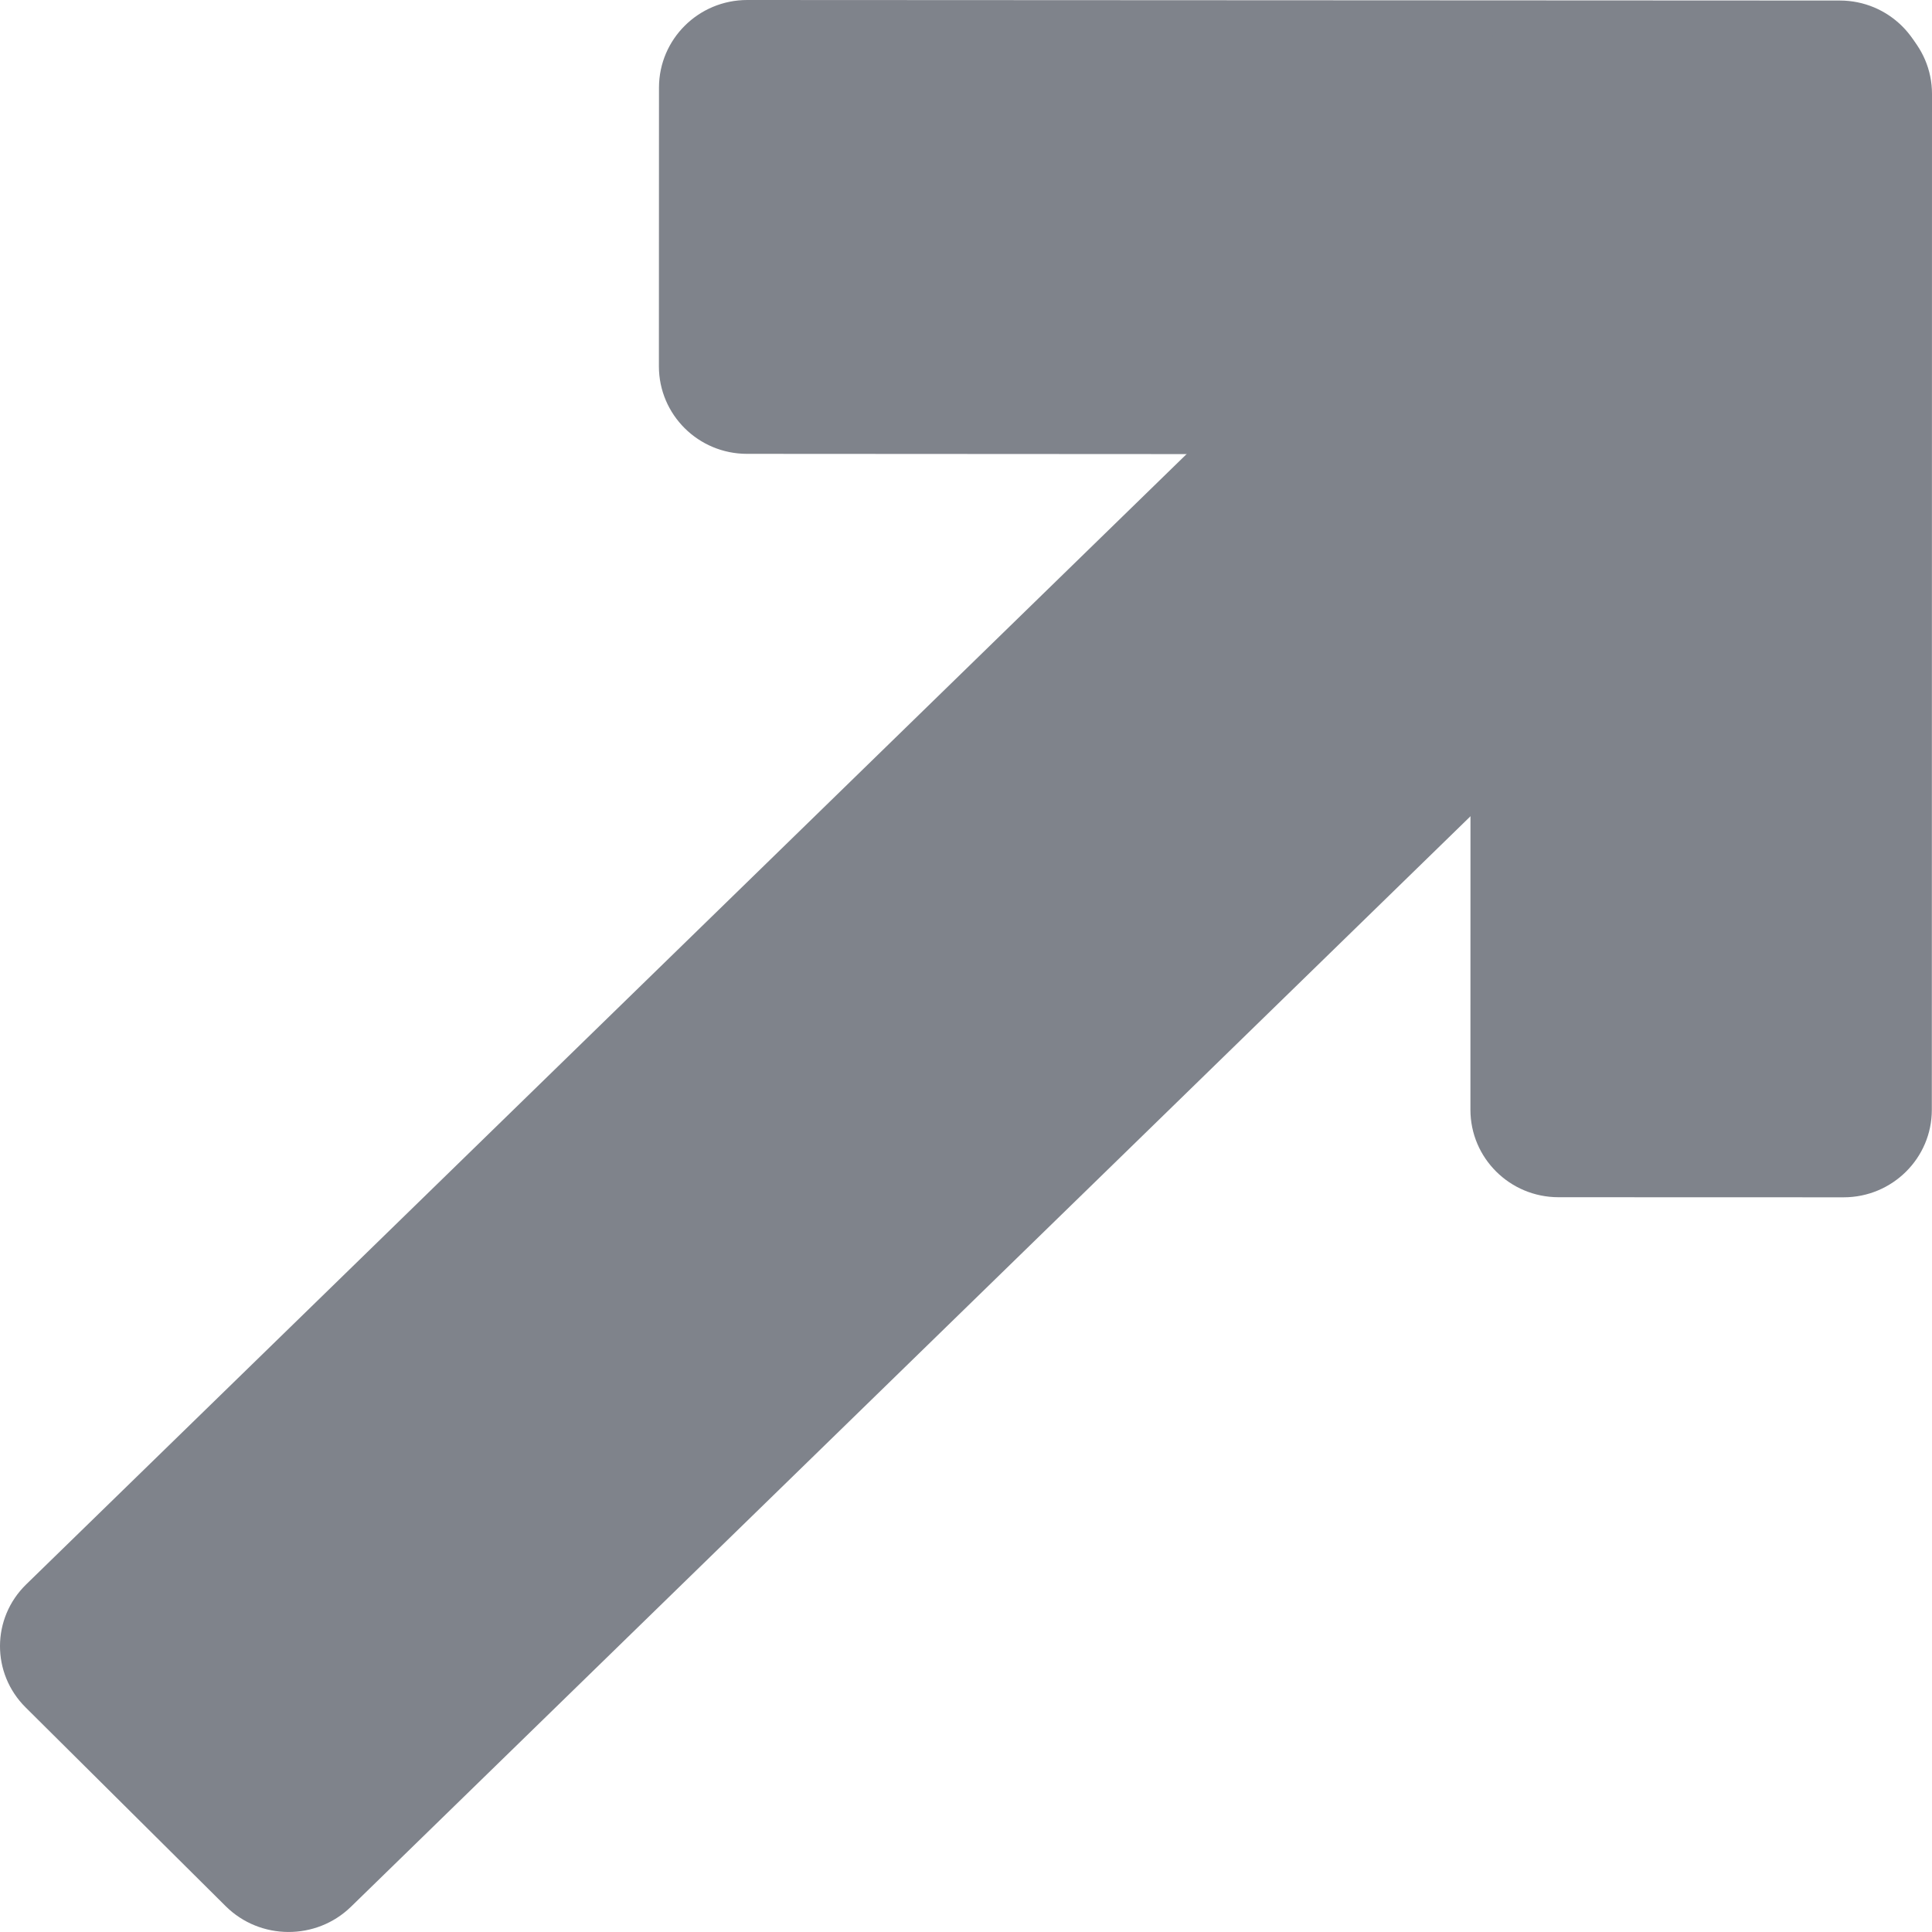 <svg width="22" height="22" viewBox="0 0 22 22" fill="none" xmlns="http://www.w3.org/2000/svg">
<path d="M15.069 3.654C15.464 3.268 16.103 3.271 16.495 3.66L18.773 5.923C19.165 6.312 19.162 6.94 18.766 7.326L3.996 21.713C3.6 22.098 2.962 22.095 2.57 21.706L0.292 19.443C-0.1 19.054 -0.097 18.426 0.299 18.041L15.069 3.654Z" fill="#7F838B"/>
<path d="M20.95 0.006C21.505 0.006 21.954 0.453 21.953 1.003L21.952 4.179C21.952 4.729 21.502 5.175 20.948 5.175L8.506 5.168C7.952 5.168 7.503 4.722 7.503 4.171L7.504 0.996C7.505 0.446 7.954 -0 8.509 1.28601e-07L20.95 0.006Z" fill="#7F838B"/>
<path d="M16.746 1.069C16.746 0.518 17.195 0.072 17.75 0.072L20.996 0.073C21.551 0.073 22 0.519 22 1.069L21.998 12.638C21.998 13.188 21.548 13.634 20.994 13.634L17.747 13.633C17.193 13.633 16.744 13.187 16.744 12.637L16.746 1.069Z" fill="#7F838B"/>
</svg>
